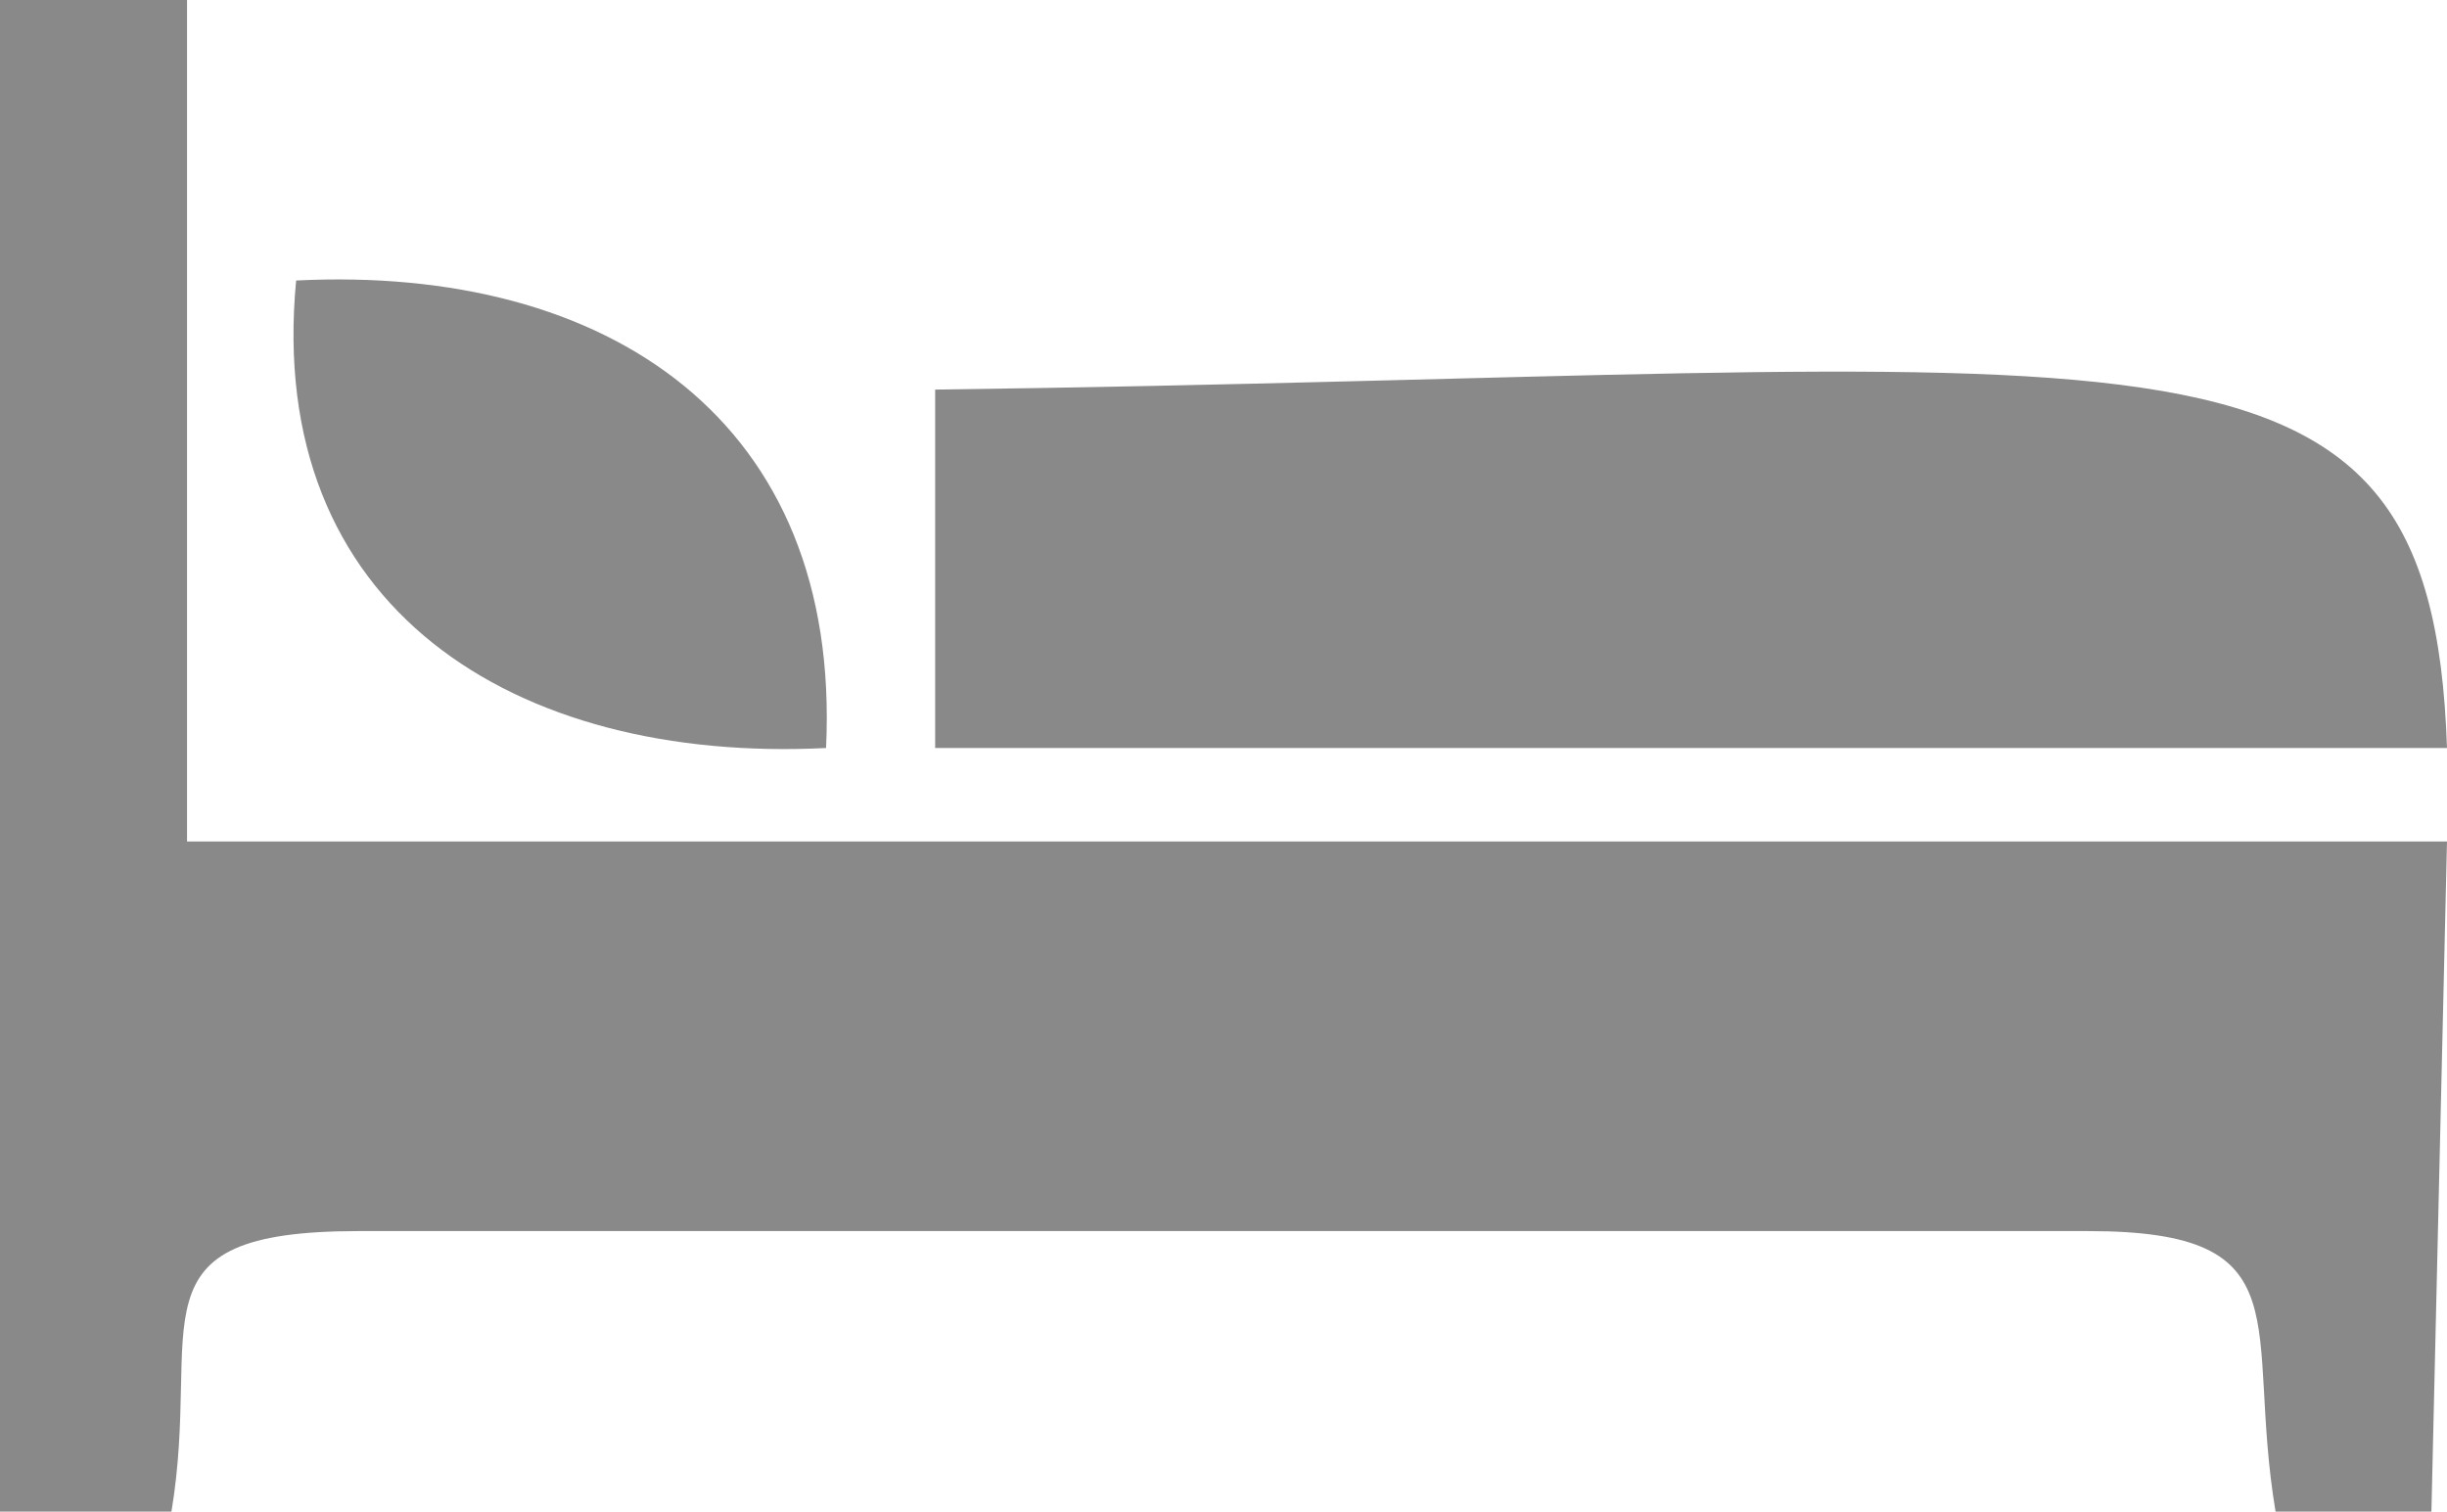 <?xml version="1.0" encoding="UTF-8"?>
<!DOCTYPE svg PUBLIC "-//W3C//DTD SVG 1.1//EN" "http://www.w3.org/Graphics/SVG/1.1/DTD/svg11.dtd">
<!-- Creator: CorelDRAW X7 -->
<svg xmlns="http://www.w3.org/2000/svg" xml:space="preserve" width="100%" height="100%" version="1.1" style="shape-rendering:geometricPrecision; text-rendering:geometricPrecision; image-rendering:optimizeQuality; fill-rule:evenodd; clip-rule:evenodd"
viewBox="0 0 157 97"
 xmlns:xlink="http://www.w3.org/1999/xlink">
 <defs>
  <style type="text/css">
   <![CDATA[
    .fil0 {fill:#898989}
   ]]>
  </style>
 </defs>
 <g id="Layer_x0020_1">
  <g id="_930272390880">
   <path class="fil0" d="M0 97l11 0c2,-12 -3,-18 12,-18l111 0c14,0 10,6 12,18l10 0 1 -43 -145 0 0 -54 -12 0 0 97z"/>
   <path class="fil0" d="M60 48l97 0c-1,-30 -19,-24 -97,-23l0 23z"/>
   <path class="fil0" d="M53 48c1,-21 -14,-31 -34,-30 -2,21 14,31 34,30z"/>
  </g>
 </g>
</svg>
